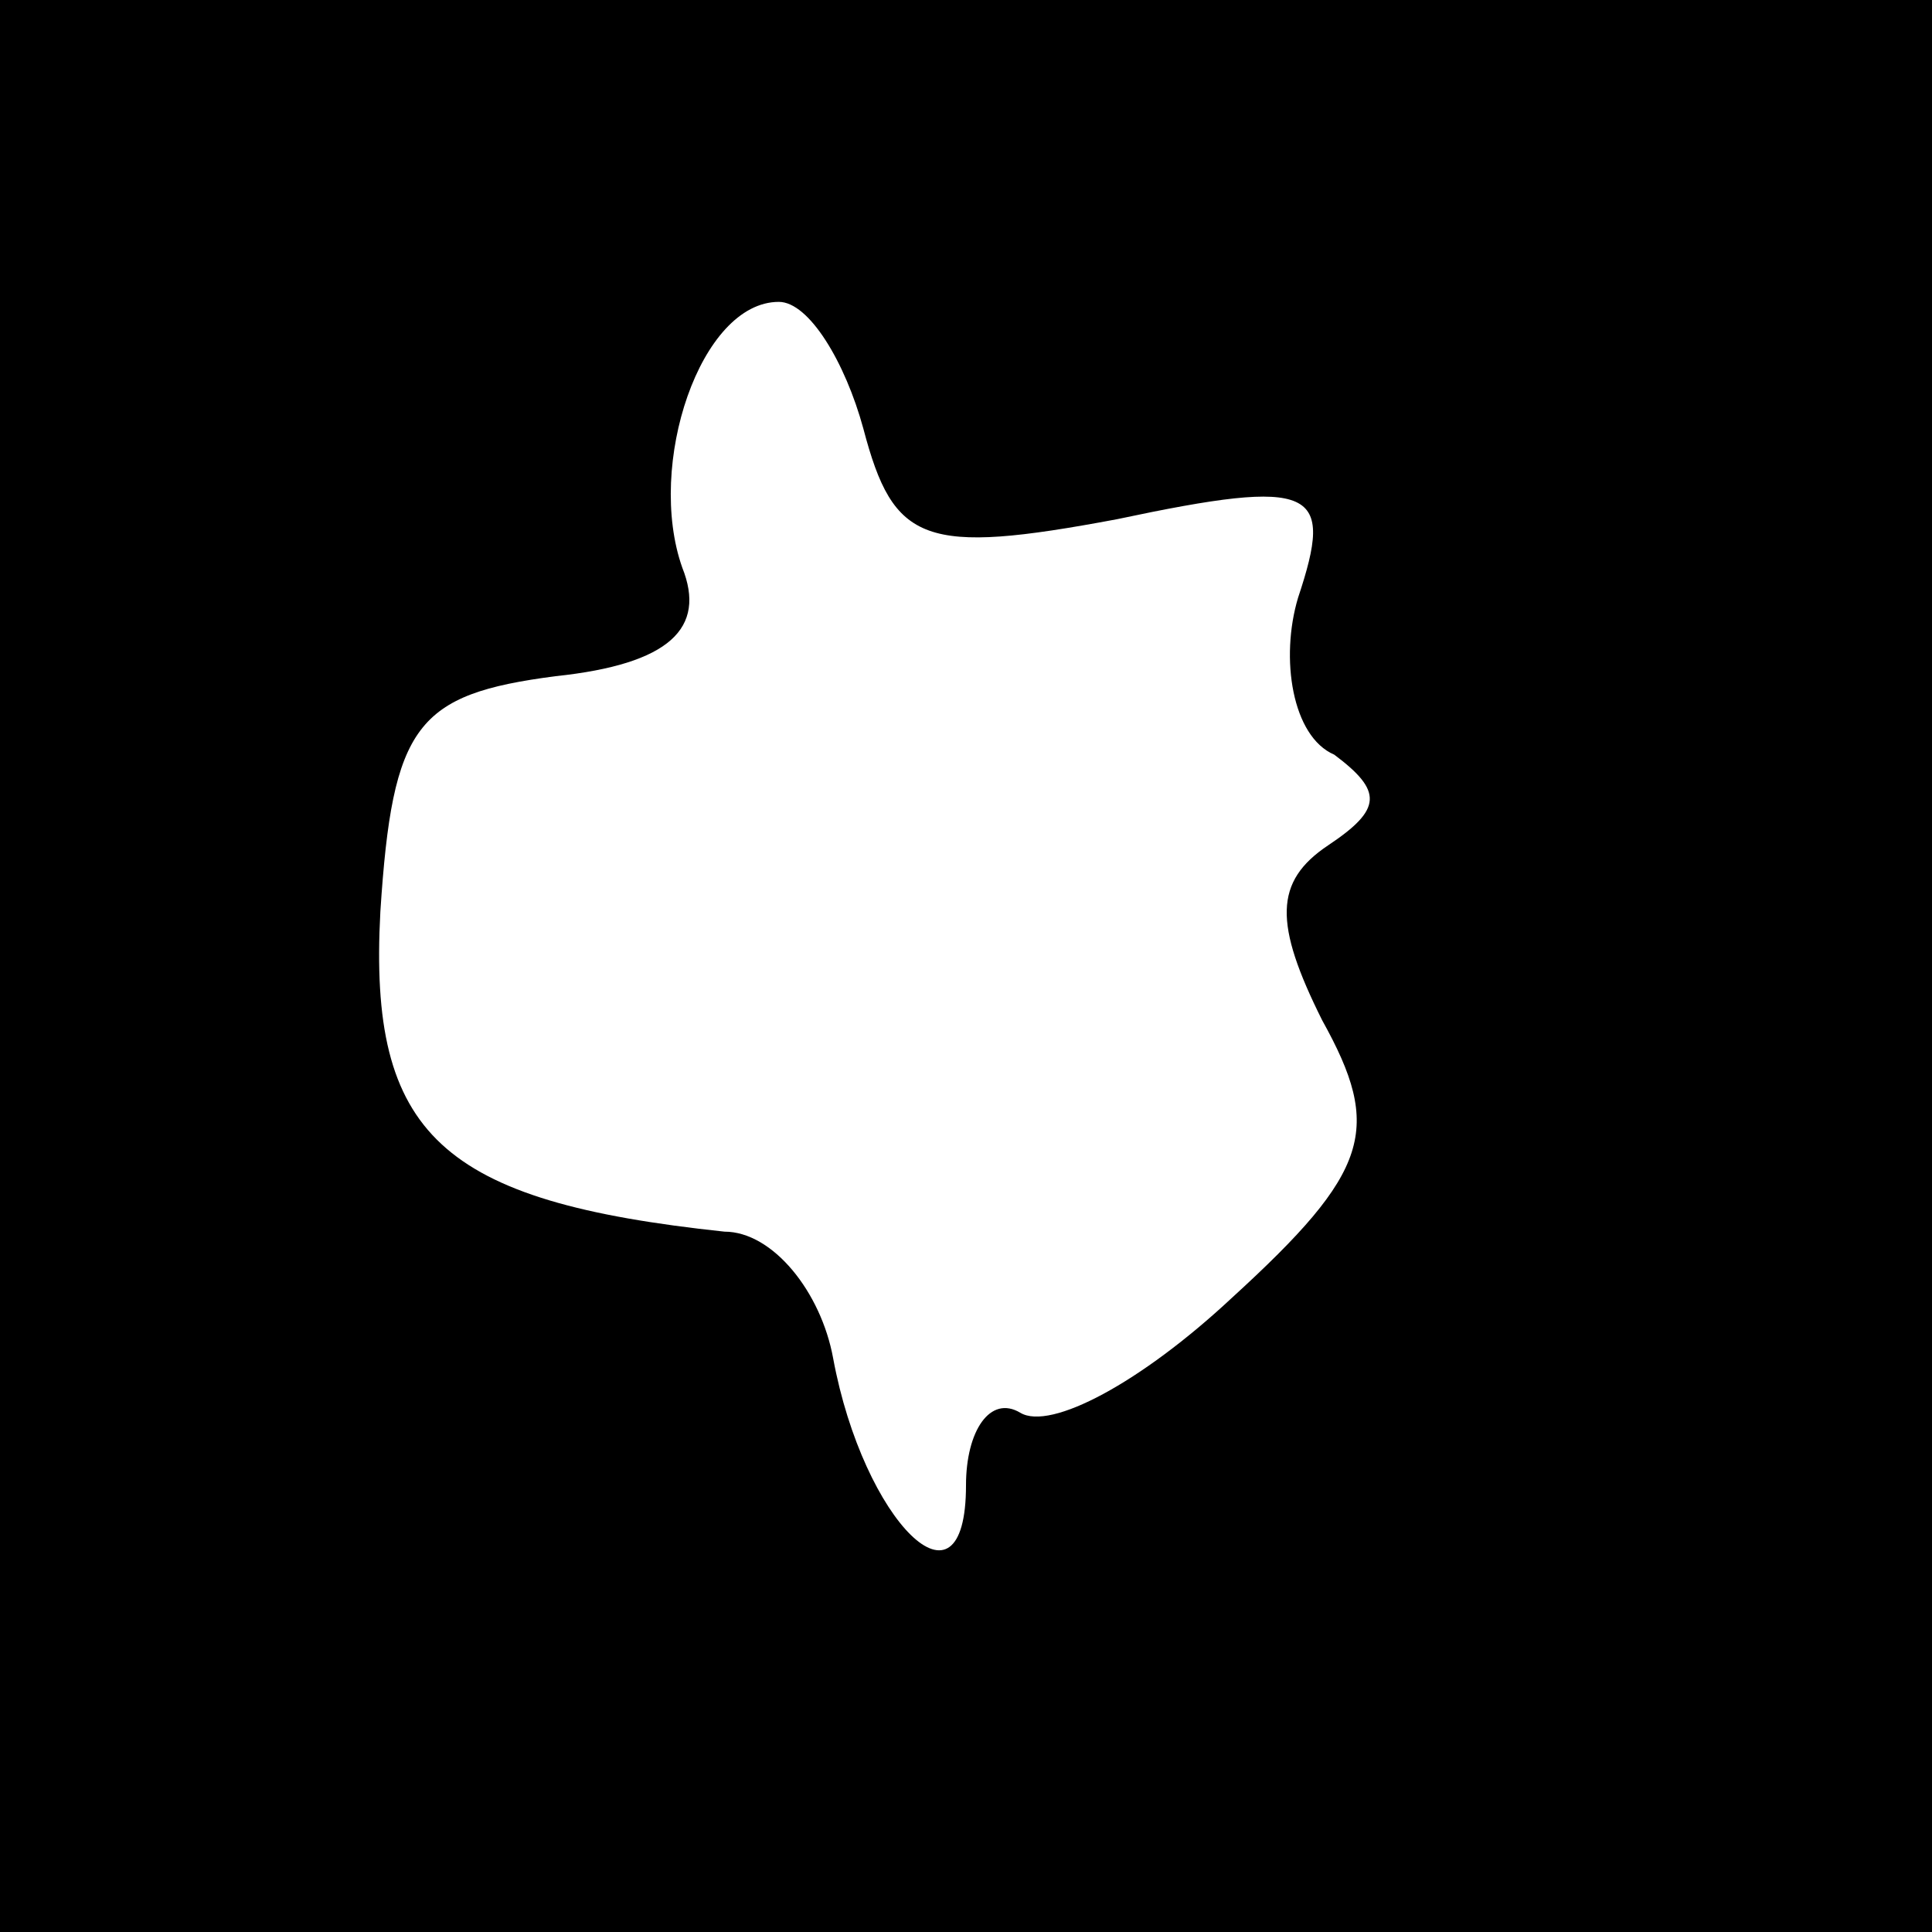 <?xml version="1.0" standalone="no"?>
<!DOCTYPE svg PUBLIC "-//W3C//DTD SVG 20010904//EN"
 "http://www.w3.org/TR/2001/REC-SVG-20010904/DTD/svg10.dtd">
<svg version="1.0" xmlns="http://www.w3.org/2000/svg"
 width="32pt" height="32pt" viewBox="0 0 32 32"
 preserveAspectRatio="xMidYMid meet">
<rect x="0" y="0" width="32" height="32" fill="#808080" stroke="none"/>
<g transform="translate(0,32) scale(0.1,-0.1)"
fill="#000000" stroke="none">
<path fill="#000000" stroke="none" d="M0 160 l0 -160 160 0 160 0 0 160 0
160 -160 0 -160 0 0 -160z"/>
<path fill="#ffffff" stroke="none" d="M143 249 c5 -19 10 -21 42 -15 33 7 36
5 30 -13 -3 -10 -1 -23 6 -26 8 -6 8 -9 -1 -15 -9 -6 -9 -13 -1 -29 10 -18 8
-25 -15 -46 -15 -14 -30 -22 -35 -19 -5 3 -9 -3 -9 -12 0 -23 -17 -6 -22 21
-2 11 -10 21 -18 21 -47 5 -59 16 -57 53 2 31 6 36 29 39 19 2 25 8 21 18 -6
17 3 44 16 44 5 0 11 -10 14 -21z"/>
</g>
</svg>
